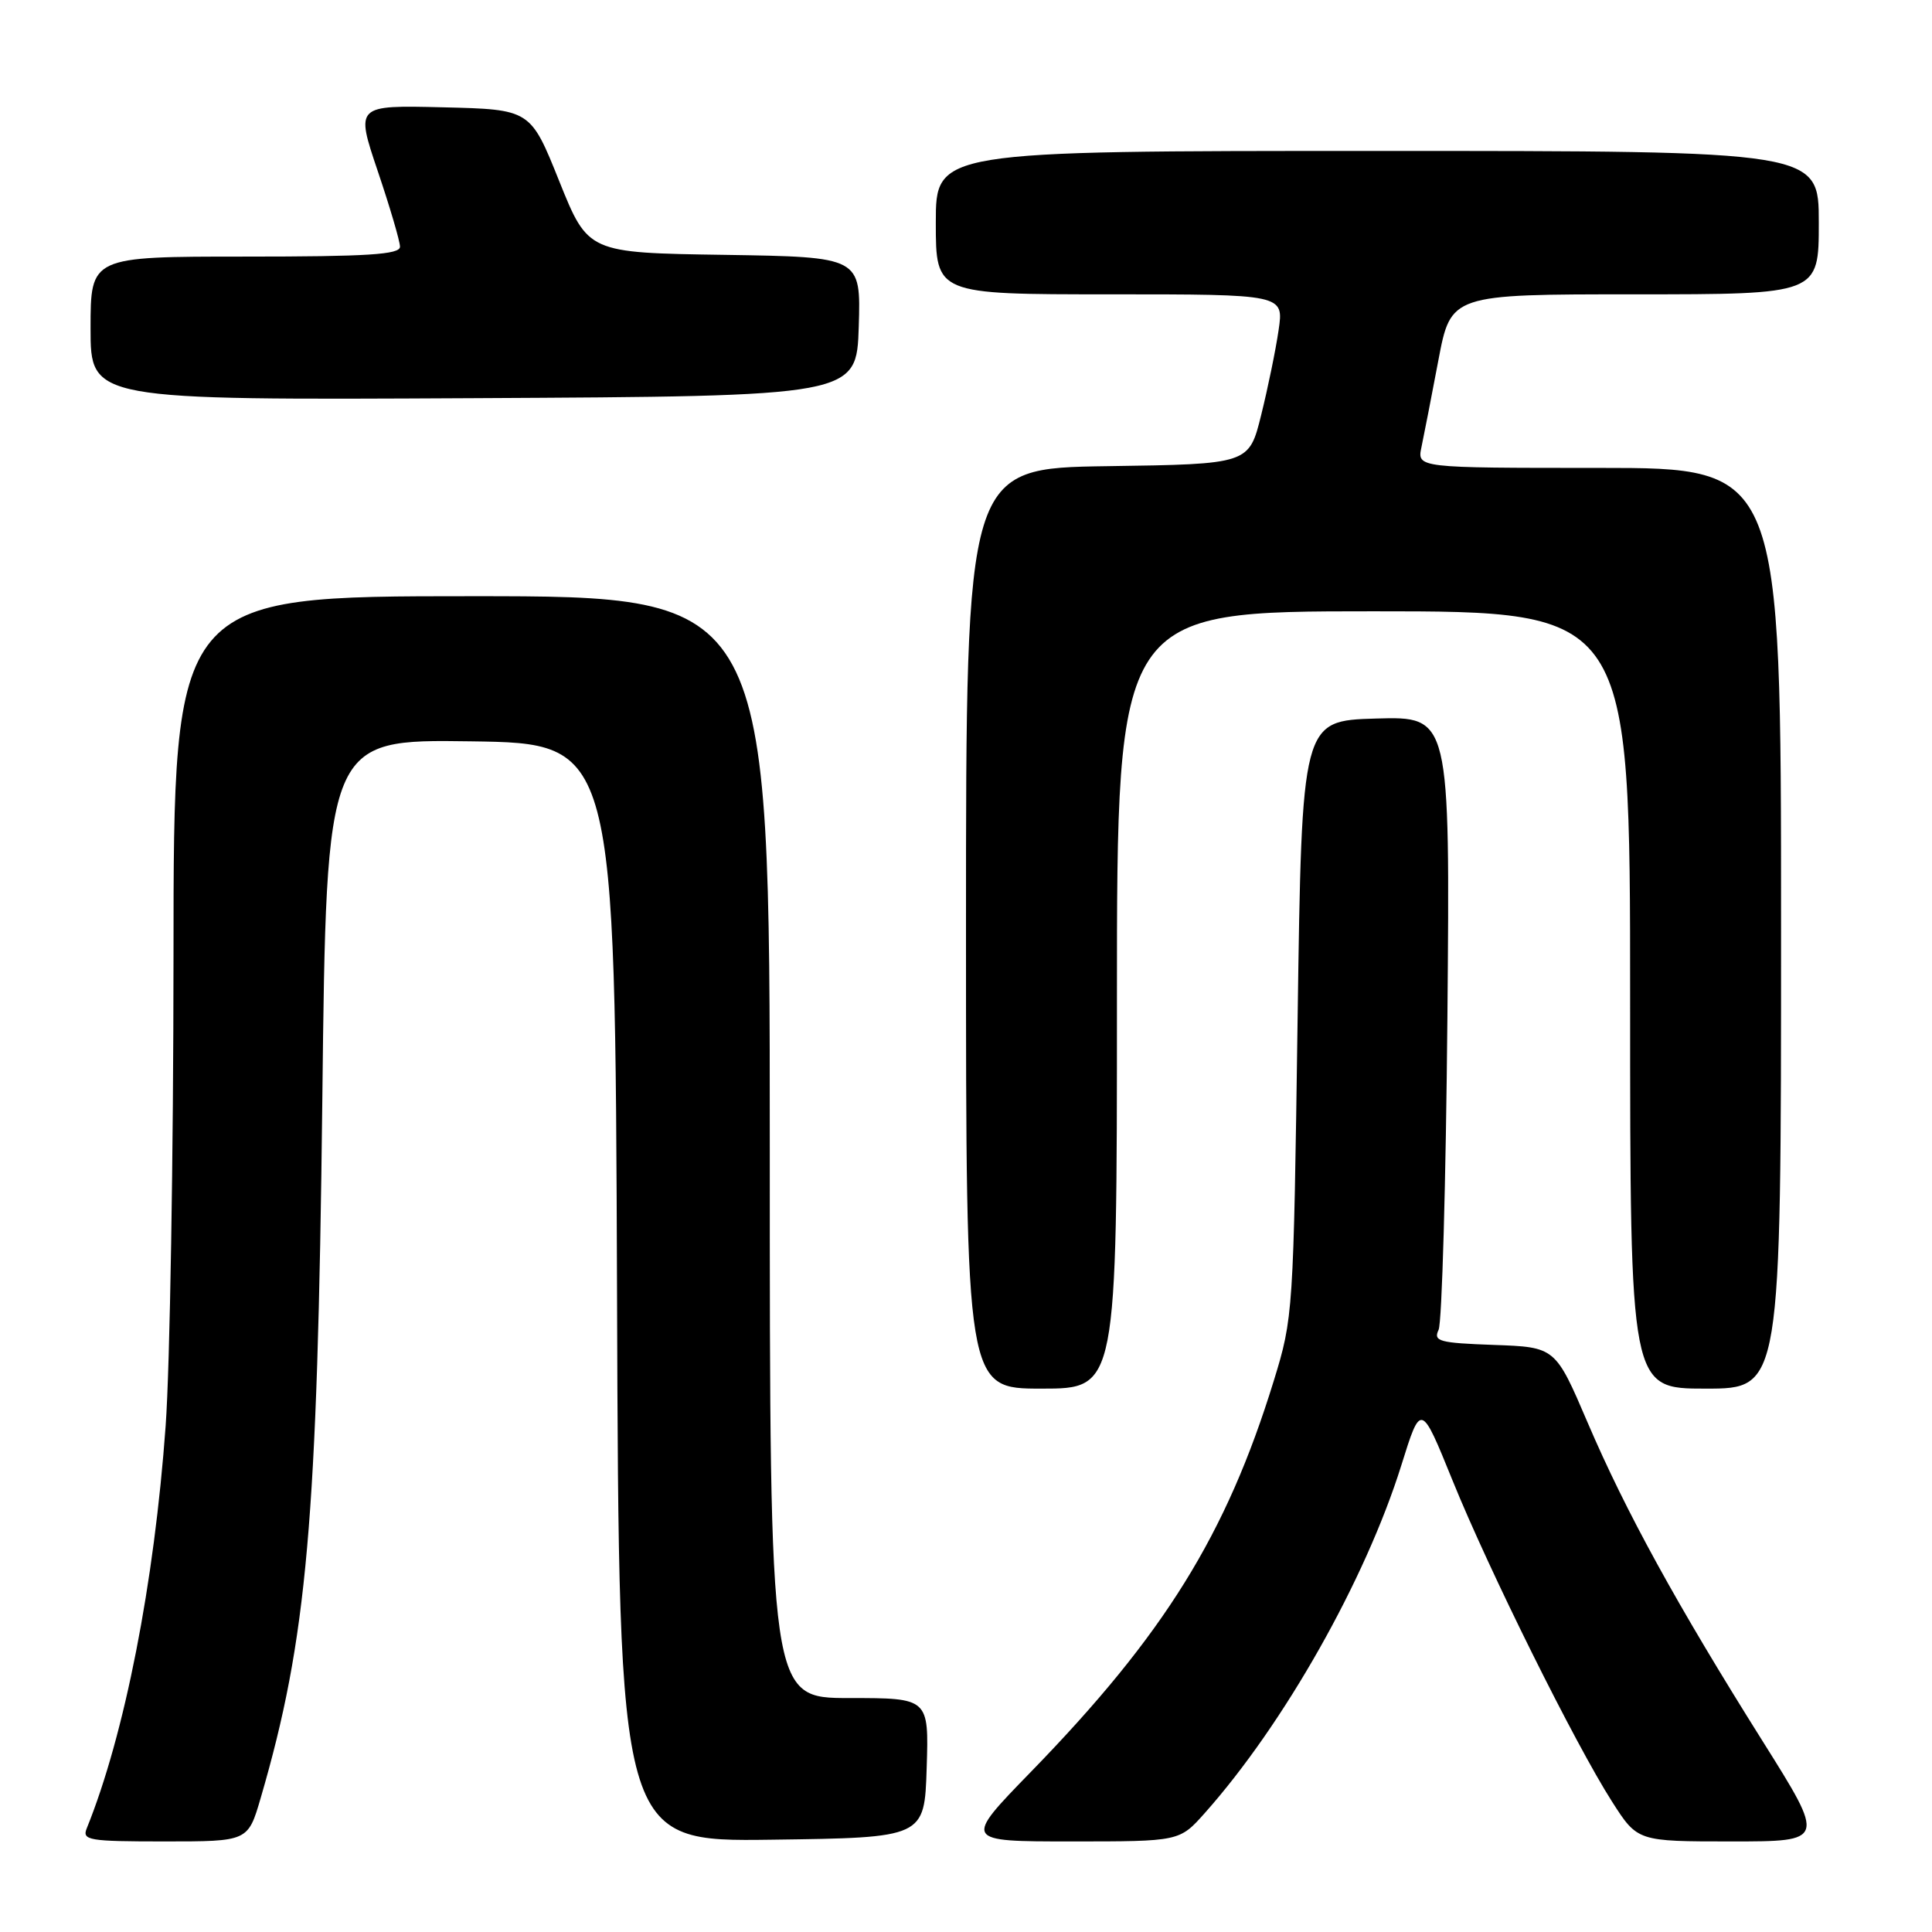 <?xml version="1.0" encoding="UTF-8" standalone="no"?>
<!DOCTYPE svg PUBLIC "-//W3C//DTD SVG 1.1//EN" "http://www.w3.org/Graphics/SVG/1.1/DTD/svg11.dtd" >
<svg xmlns="http://www.w3.org/2000/svg" xmlns:xlink="http://www.w3.org/1999/xlink" version="1.1" viewBox="0 0 256 256">
 <g >
 <path fill="currentColor"
d=" M 34.54 238.25 C 40.69 217.20 42.07 201.62 42.71 145.73 C 43.25 97.96 43.25 97.96 62.37 98.23 C 81.50 98.50 81.50 98.50 81.76 171.27 C 82.01 244.04 82.01 244.04 102.26 243.77 C 122.50 243.50 122.50 243.50 122.79 234.25 C 123.08 225.00 123.08 225.00 112.54 225.00 C 102.00 225.00 102.00 225.00 102.00 152.00 C 102.00 79.00 102.00 79.00 62.50 79.00 C 23.00 79.00 23.00 79.00 22.99 126.75 C 22.98 153.01 22.52 180.99 21.95 188.92 C 20.45 209.78 16.51 229.88 11.50 242.25 C 10.85 243.85 11.71 244.00 21.82 244.00 C 32.86 244.00 32.86 244.00 34.54 238.25 Z  M 159.63 240.25 C 170.15 228.43 180.92 209.37 185.68 194.17 C 188.28 185.84 188.28 185.84 192.47 196.17 C 197.31 208.12 208.73 231.11 213.62 238.75 C 216.98 244.00 216.98 244.00 229.44 244.00 C 241.90 244.00 241.90 244.00 233.58 230.75 C 222.18 212.61 215.43 200.32 210.37 188.50 C 206.09 178.50 206.09 178.50 197.95 178.21 C 190.69 177.95 189.90 177.73 190.62 176.21 C 191.07 175.27 191.59 156.60 191.79 134.71 C 192.14 94.93 192.14 94.93 182.32 95.21 C 172.50 95.50 172.50 95.50 171.94 135.00 C 171.39 174.02 171.36 174.60 168.77 183.00 C 162.49 203.37 154.27 216.61 136.63 234.75 C 127.63 244.00 127.63 244.00 141.96 244.00 C 156.29 244.00 156.29 244.00 159.63 240.25 Z  M 148.00 132.50 C 148.00 81.00 148.00 81.00 182.00 81.00 C 216.00 81.00 216.00 81.00 216.00 132.50 C 216.00 184.00 216.00 184.00 226.00 184.00 C 236.00 184.00 236.00 184.00 236.00 123.00 C 236.00 62.00 236.00 62.00 211.88 62.00 C 187.77 62.00 187.77 62.00 188.35 59.25 C 188.67 57.74 189.68 52.56 190.59 47.75 C 192.25 39.00 192.25 39.00 216.63 39.00 C 241.00 39.00 241.00 39.00 241.00 29.50 C 241.00 20.00 241.00 20.00 182.50 20.00 C 124.00 20.00 124.00 20.00 124.00 29.50 C 124.00 39.00 124.00 39.00 147.06 39.00 C 170.12 39.00 170.12 39.00 169.42 43.75 C 169.04 46.36 168.00 51.42 167.11 55.00 C 165.50 61.50 165.50 61.50 146.75 61.77 C 128.00 62.04 128.00 62.04 128.00 123.02 C 128.00 184.00 128.00 184.00 138.00 184.00 C 148.00 184.00 148.00 184.00 148.00 132.50 Z  M 113.79 43.27 C 114.07 34.05 114.07 34.05 96.00 33.77 C 77.92 33.50 77.92 33.50 74.10 24.00 C 70.29 14.50 70.29 14.50 58.70 14.22 C 47.11 13.94 47.11 13.94 50.05 22.66 C 51.67 27.45 53.00 31.97 53.00 32.69 C 53.00 33.73 48.75 34.00 32.50 34.00 C 12.00 34.00 12.00 34.00 12.00 43.51 C 12.00 53.02 12.00 53.02 62.75 52.76 C 113.50 52.50 113.50 52.50 113.79 43.27 Z "/>
</g>
</svg>